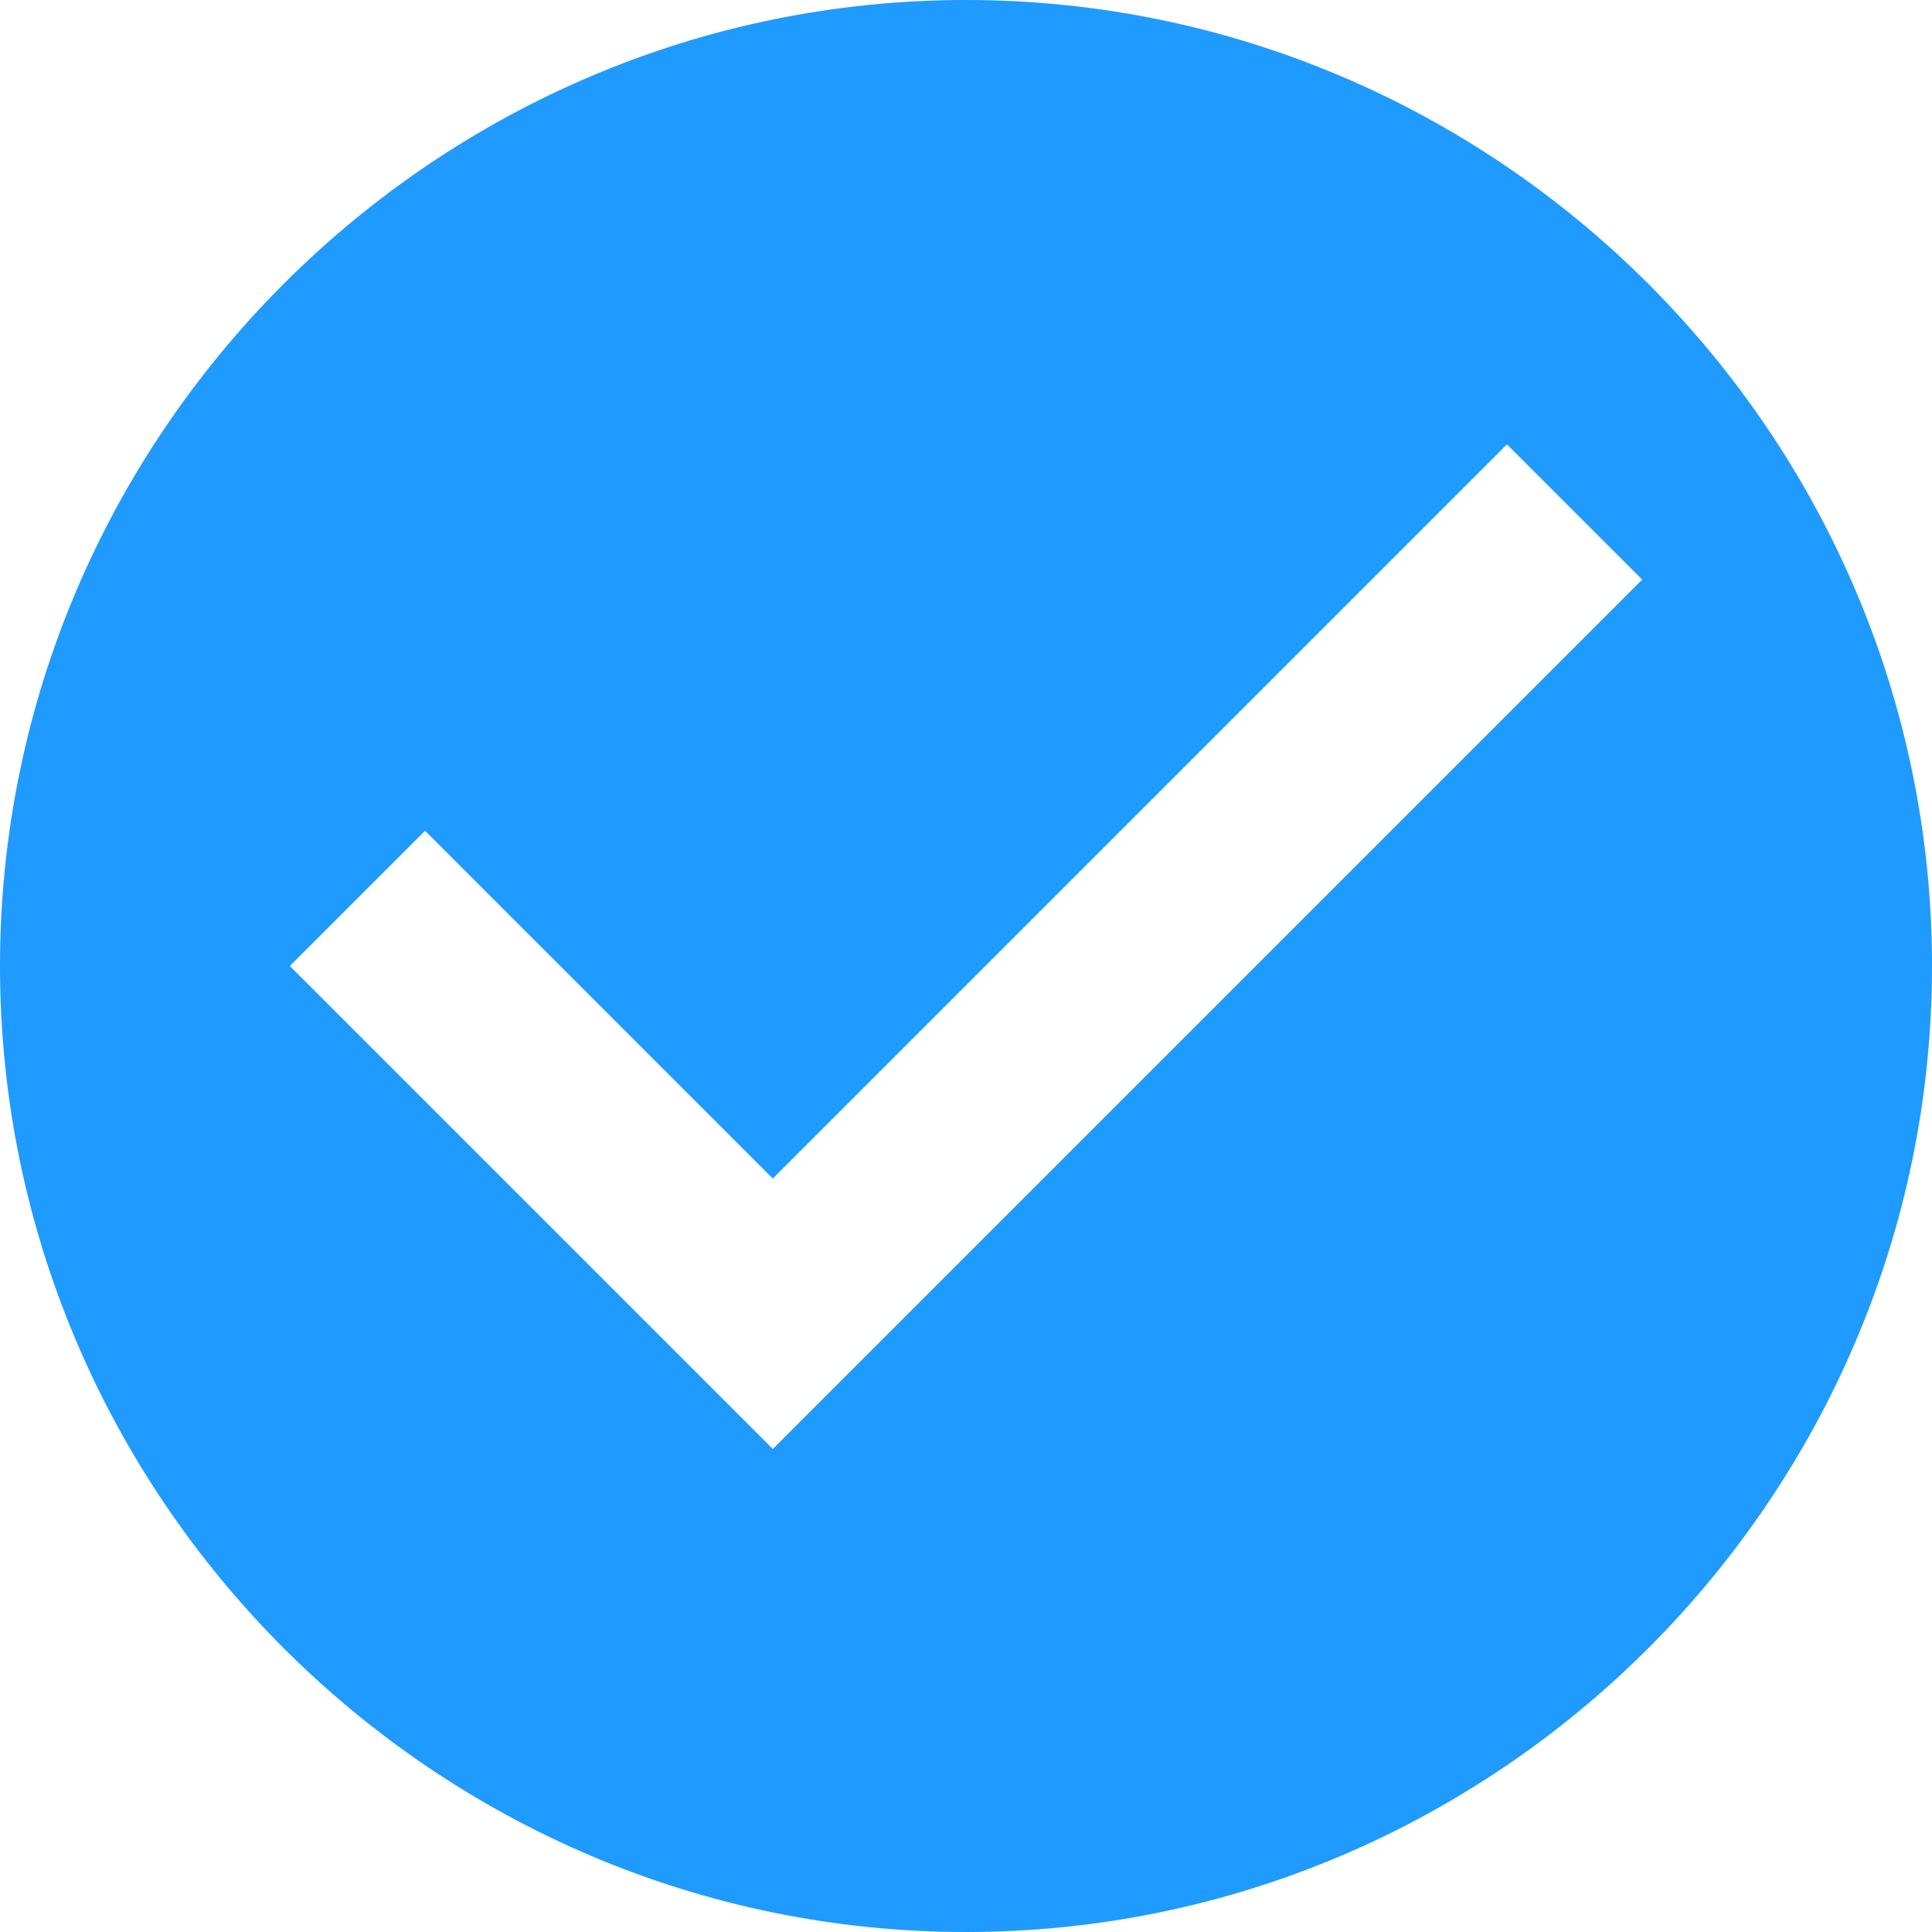 <?xml version="1.0"?>
<svg xmlns="http://www.w3.org/2000/svg" xmlns:xlink="http://www.w3.org/1999/xlink" version="1.1" id="Capa_1" x="0px" y="0px" width="512px" height="512px" viewBox="0 0 510 510" style="enable-background:new 0 0 510 510;" xml:space="preserve"><g><g>
	<g id="check-circle">
		<path d="M255,0C114.75,0,0,114.75,0,255s114.75,255,255,255s255-114.75,255-255S395.25,0,255,0z M204,382.5L76.5,255l35.7-35.7    l91.8,91.8l193.8-193.8l35.7,35.7L204,382.5z" data-original="#000000" class="active-path" data-old_color="#1f9aff" fill="#1f9aff"/>
	</g>
</g></g> </svg>
